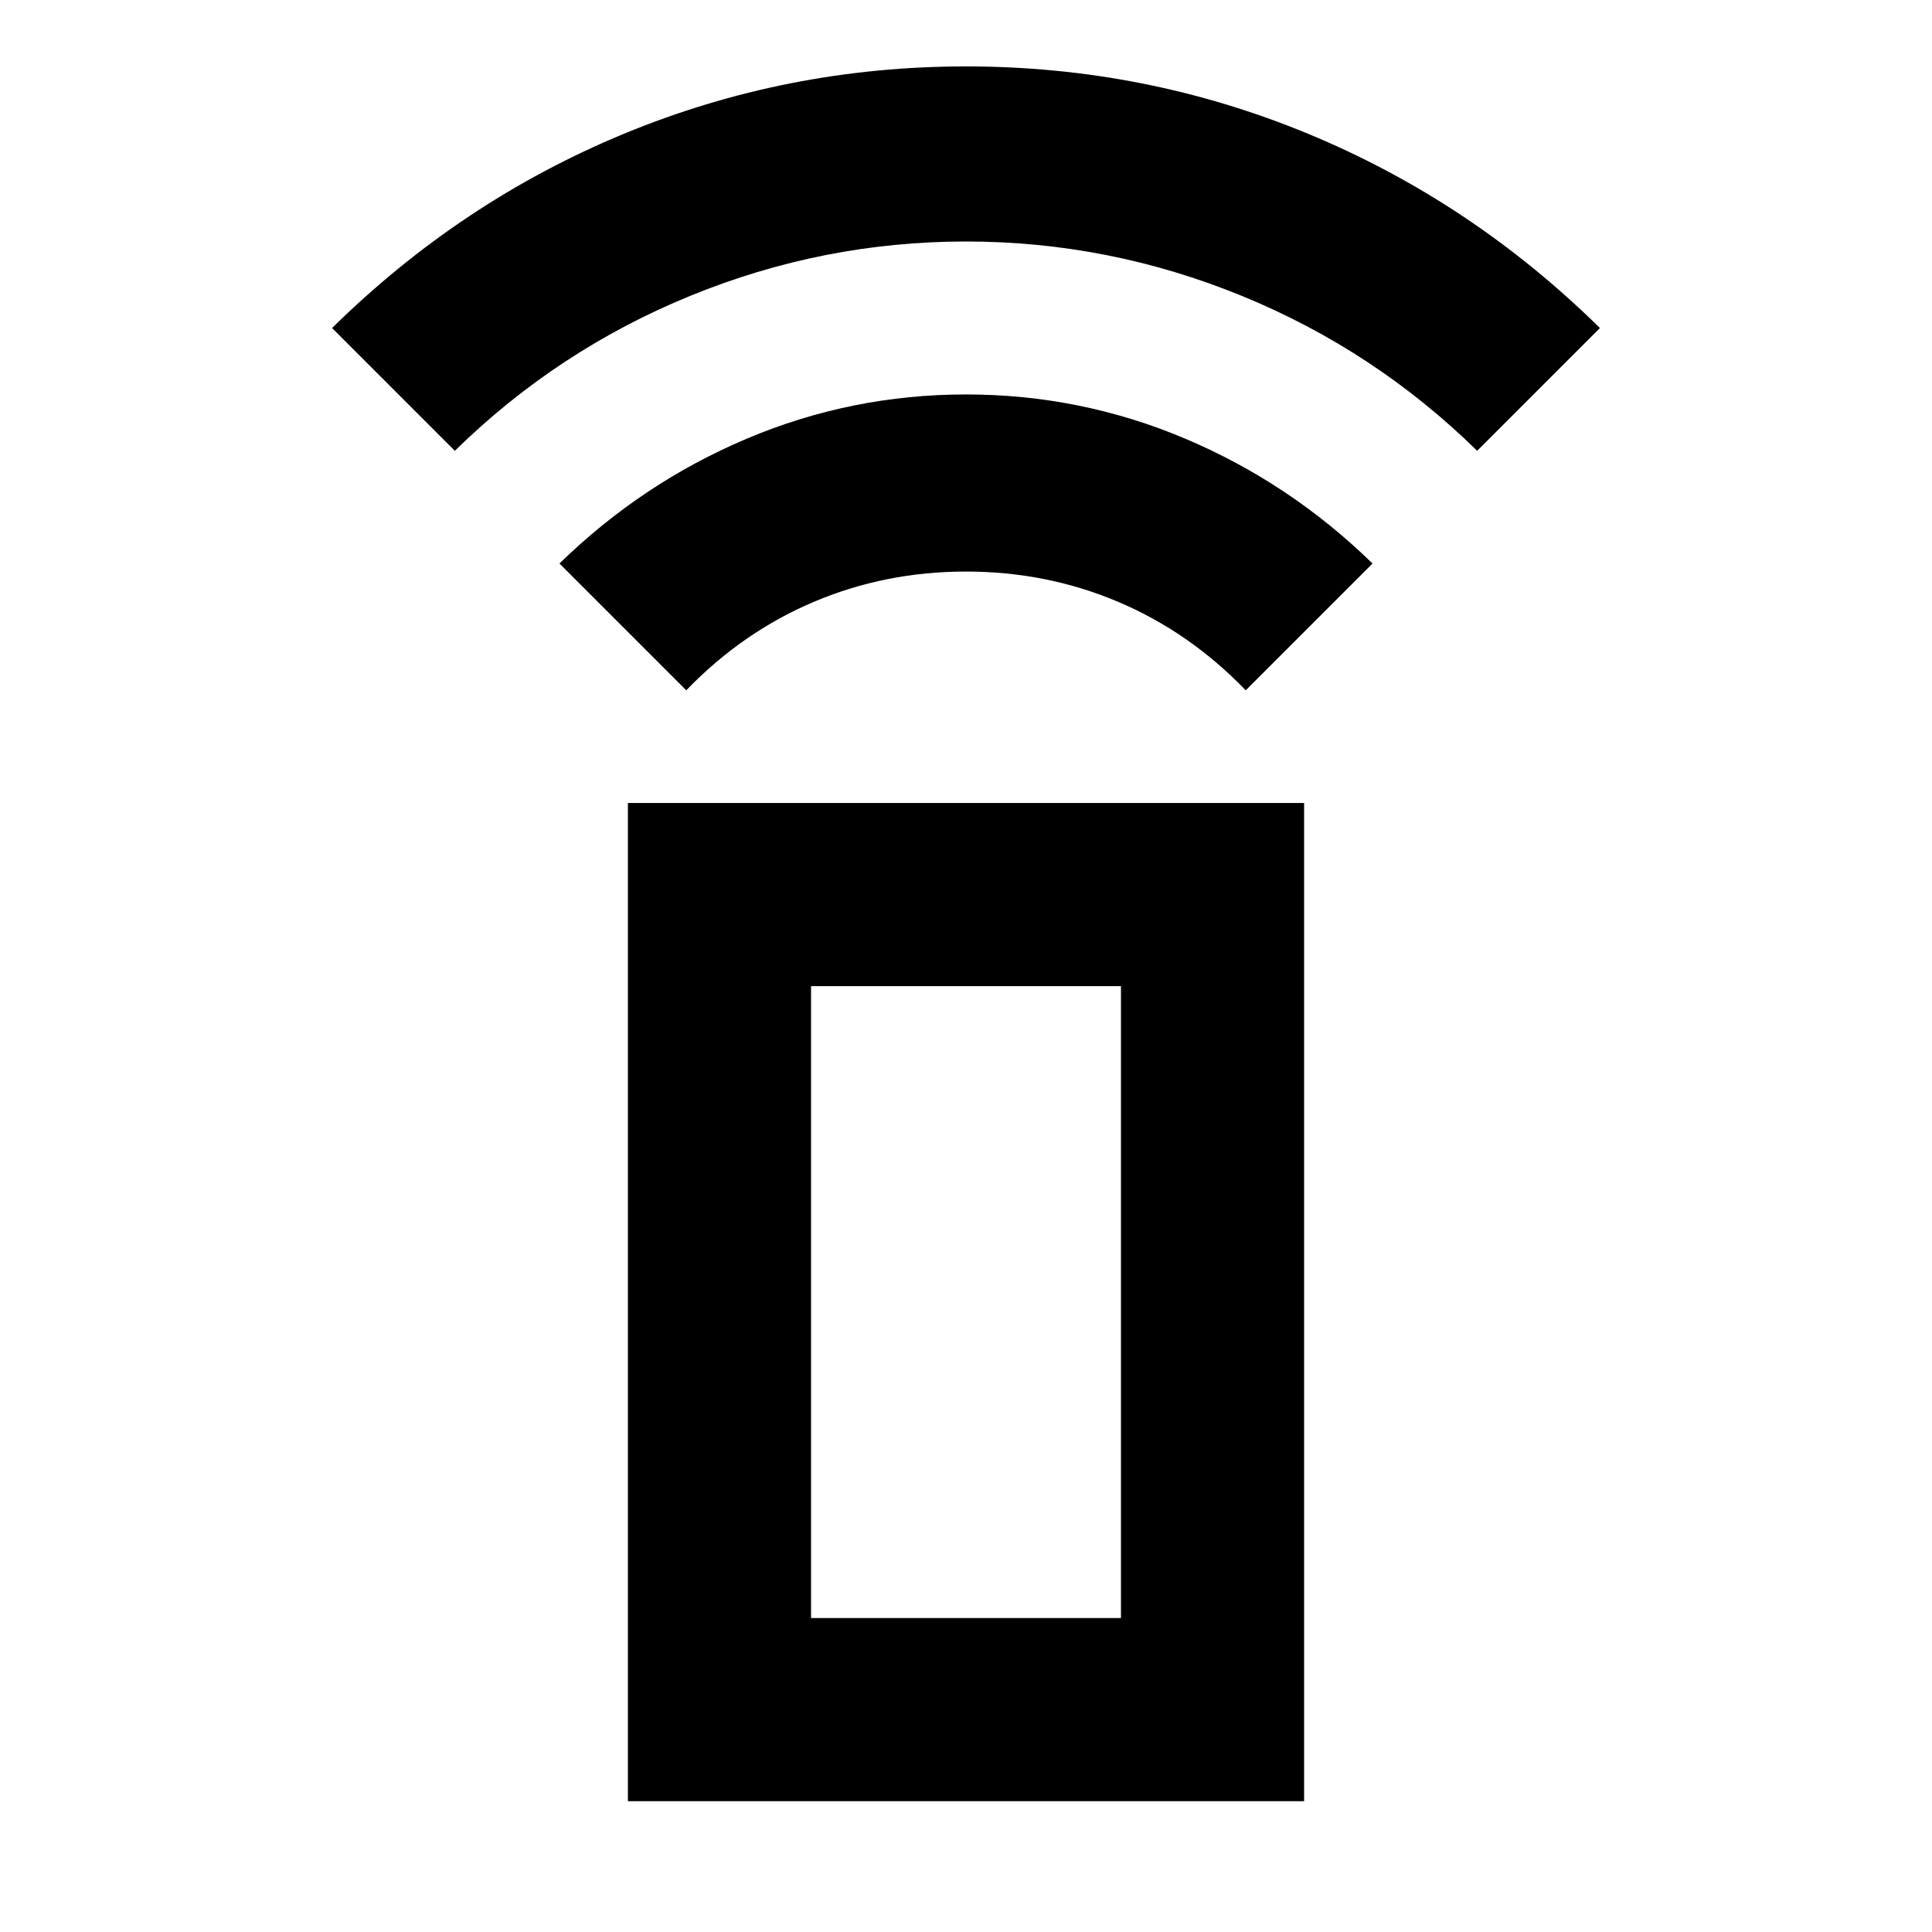 <svg xmlns="http://www.w3.org/2000/svg" height="24" width="24"><path d="M8.525 8.575 6.95 7q1.025-1 2.325-1.55 1.3-.55 2.725-.55t2.725.55Q16.025 6 17.05 7l-1.575 1.575q-.7-.725-1.588-1.1Q13 7.1 12 7.1t-1.887.375q-.888.375-1.588 1.1ZM5.65 5.6 4.125 4.075Q5.725 2.5 7.75 1.662 9.775.825 12 .825t4.25.837q2.025.838 3.625 2.413L18.35 5.6q-1.275-1.25-2.925-1.925T12 3q-1.775 0-3.425.675T5.65 5.6ZM7.8 22.375v-12.4h8.4v12.4Zm2.275-2.275h3.85v-7.85h-3.85Zm0 0h3.85Z"/></svg>